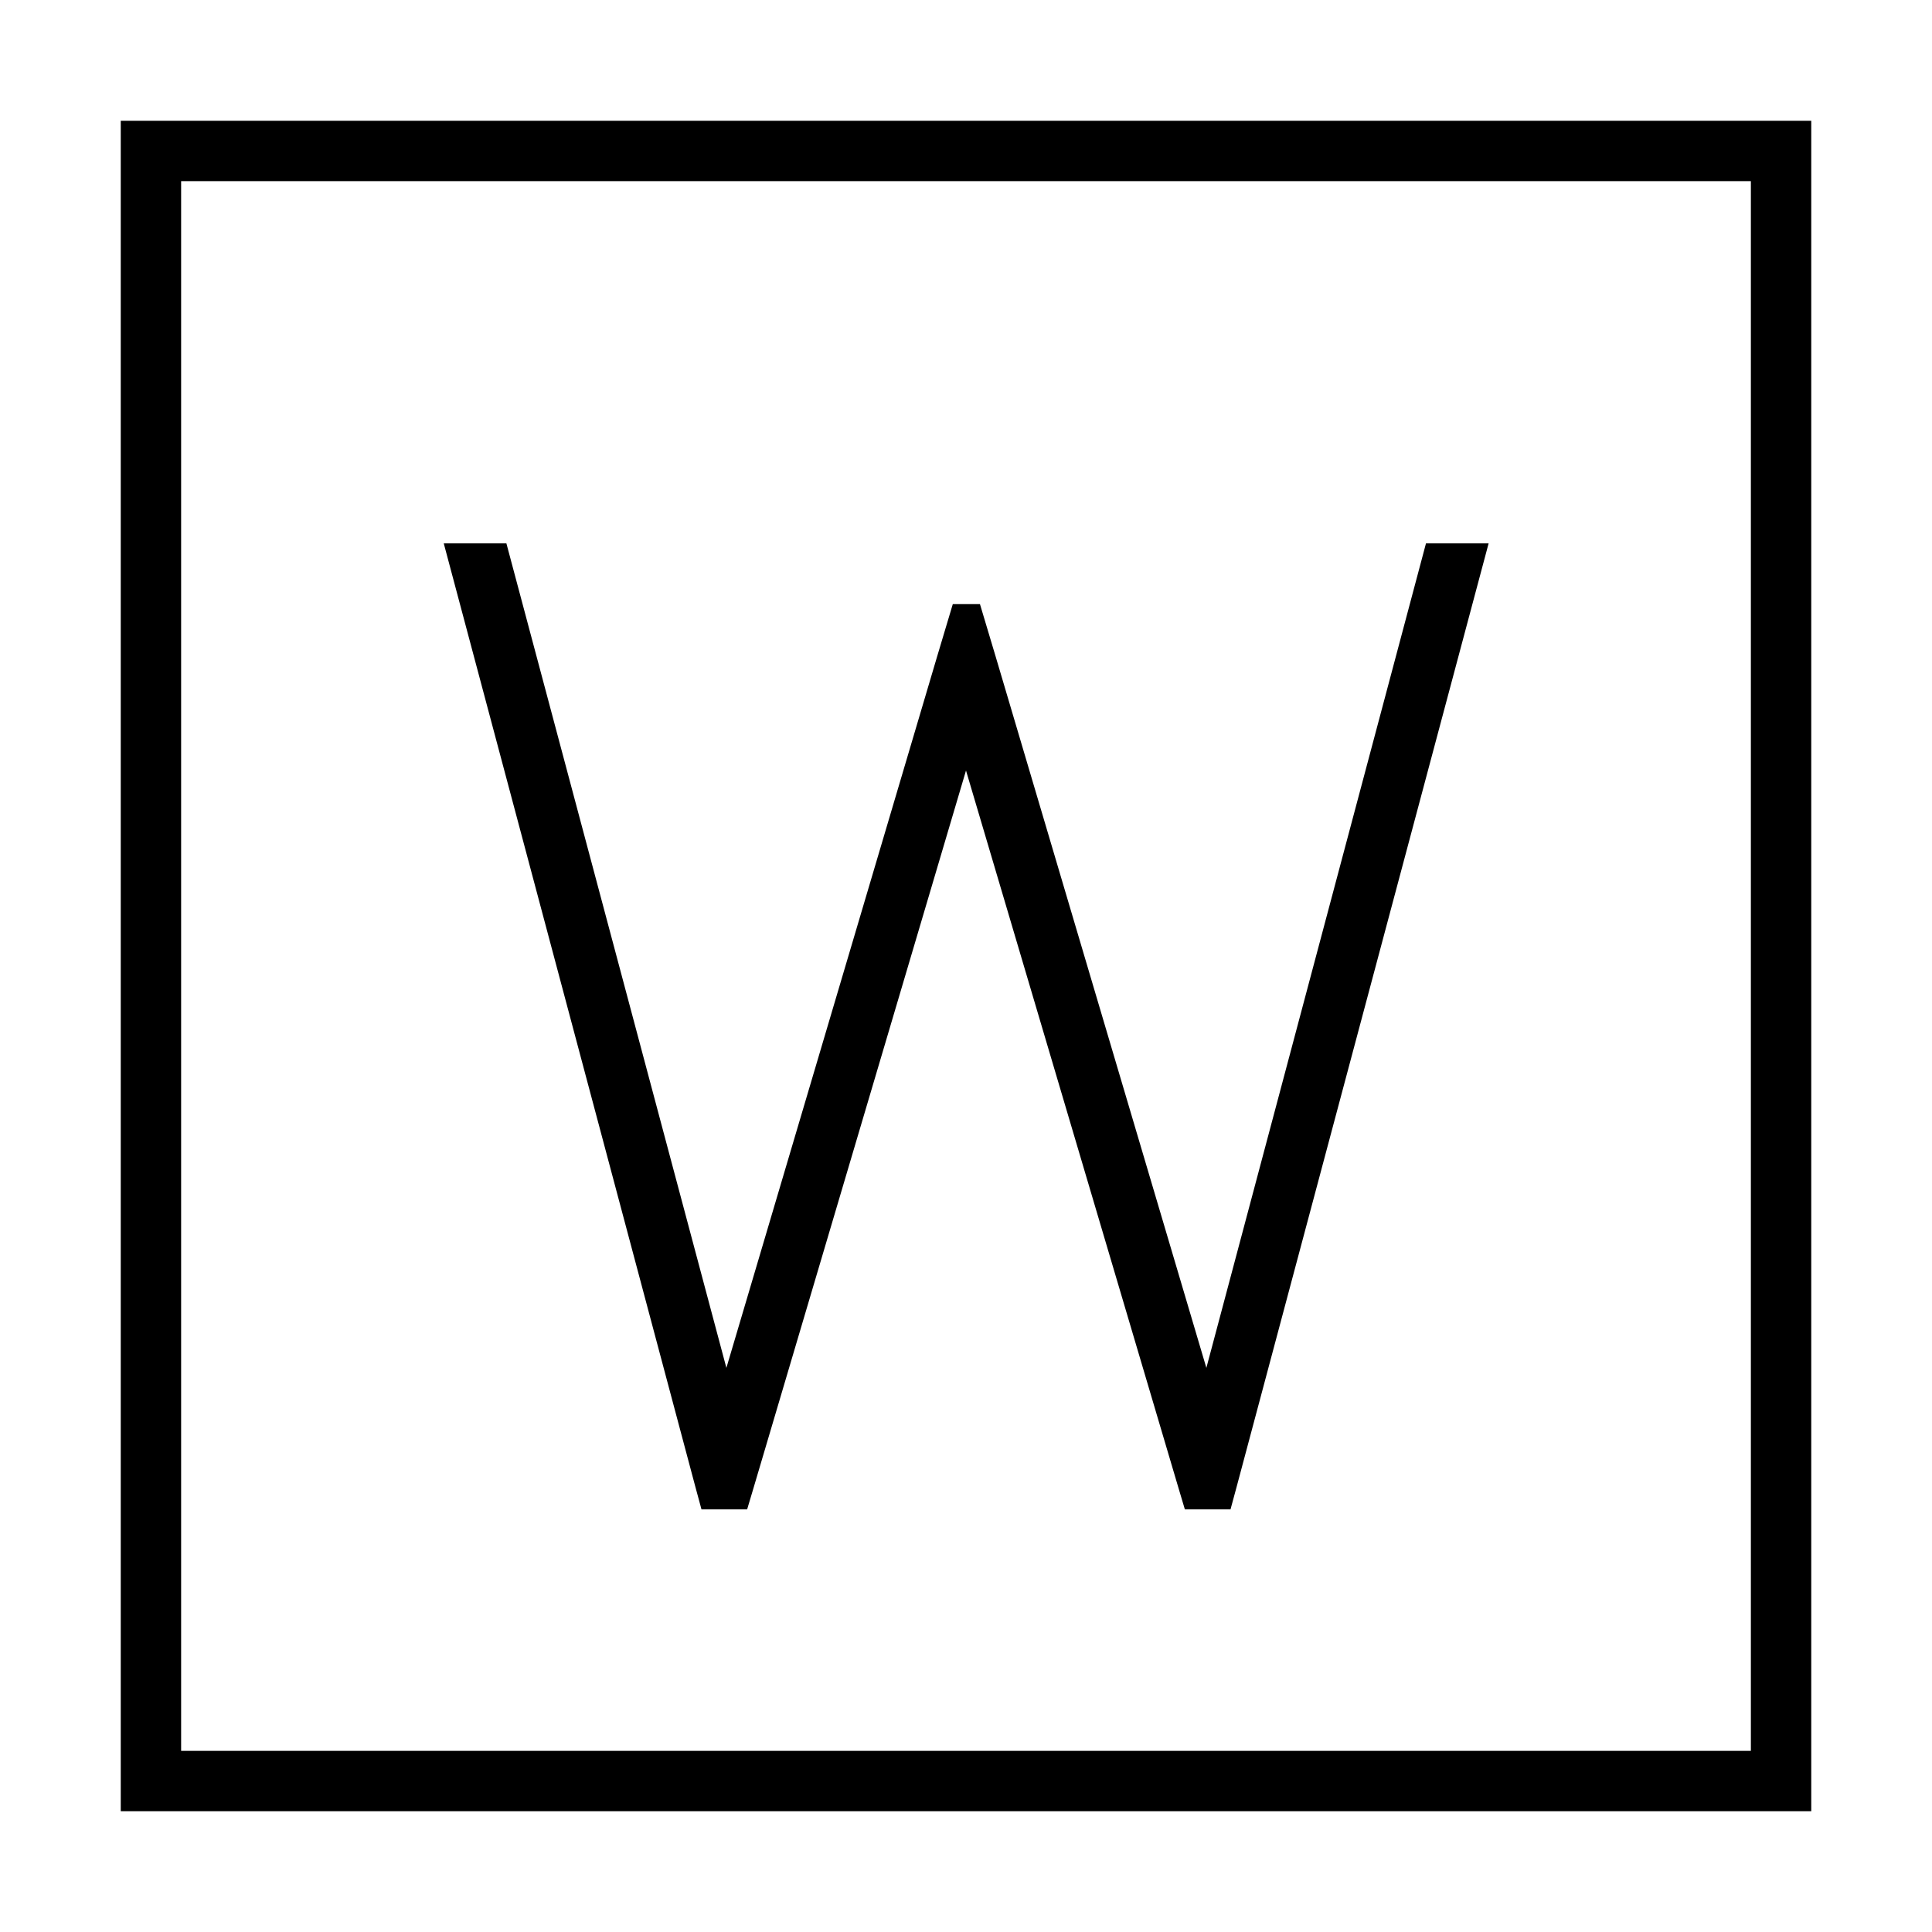 <svg xmlns="http://www.w3.org/2000/svg" width="24" height="24" viewBox="0 0 448 512">
    <path d="M16 48l0 416 416 0 0-416L16 48zM0 32l16 0 416 0 16 0 0 16 0 416 0 16-16 0L16 480 0 480l0-16L0 48 0 32zM85.6 144l16.6 0 58.3 218.5 55.9-188.7 4.1-13.7 7.2 0 4.1 13.7 55.9 188.7L345.9 144l16.6 0L295.7 394.1l-1.6 5.9L282 400l-1.7-5.7L224 204.2 167.7 394.3 166 400l-12.1 0-1.6-5.9L85.6 144z"/>
</svg>